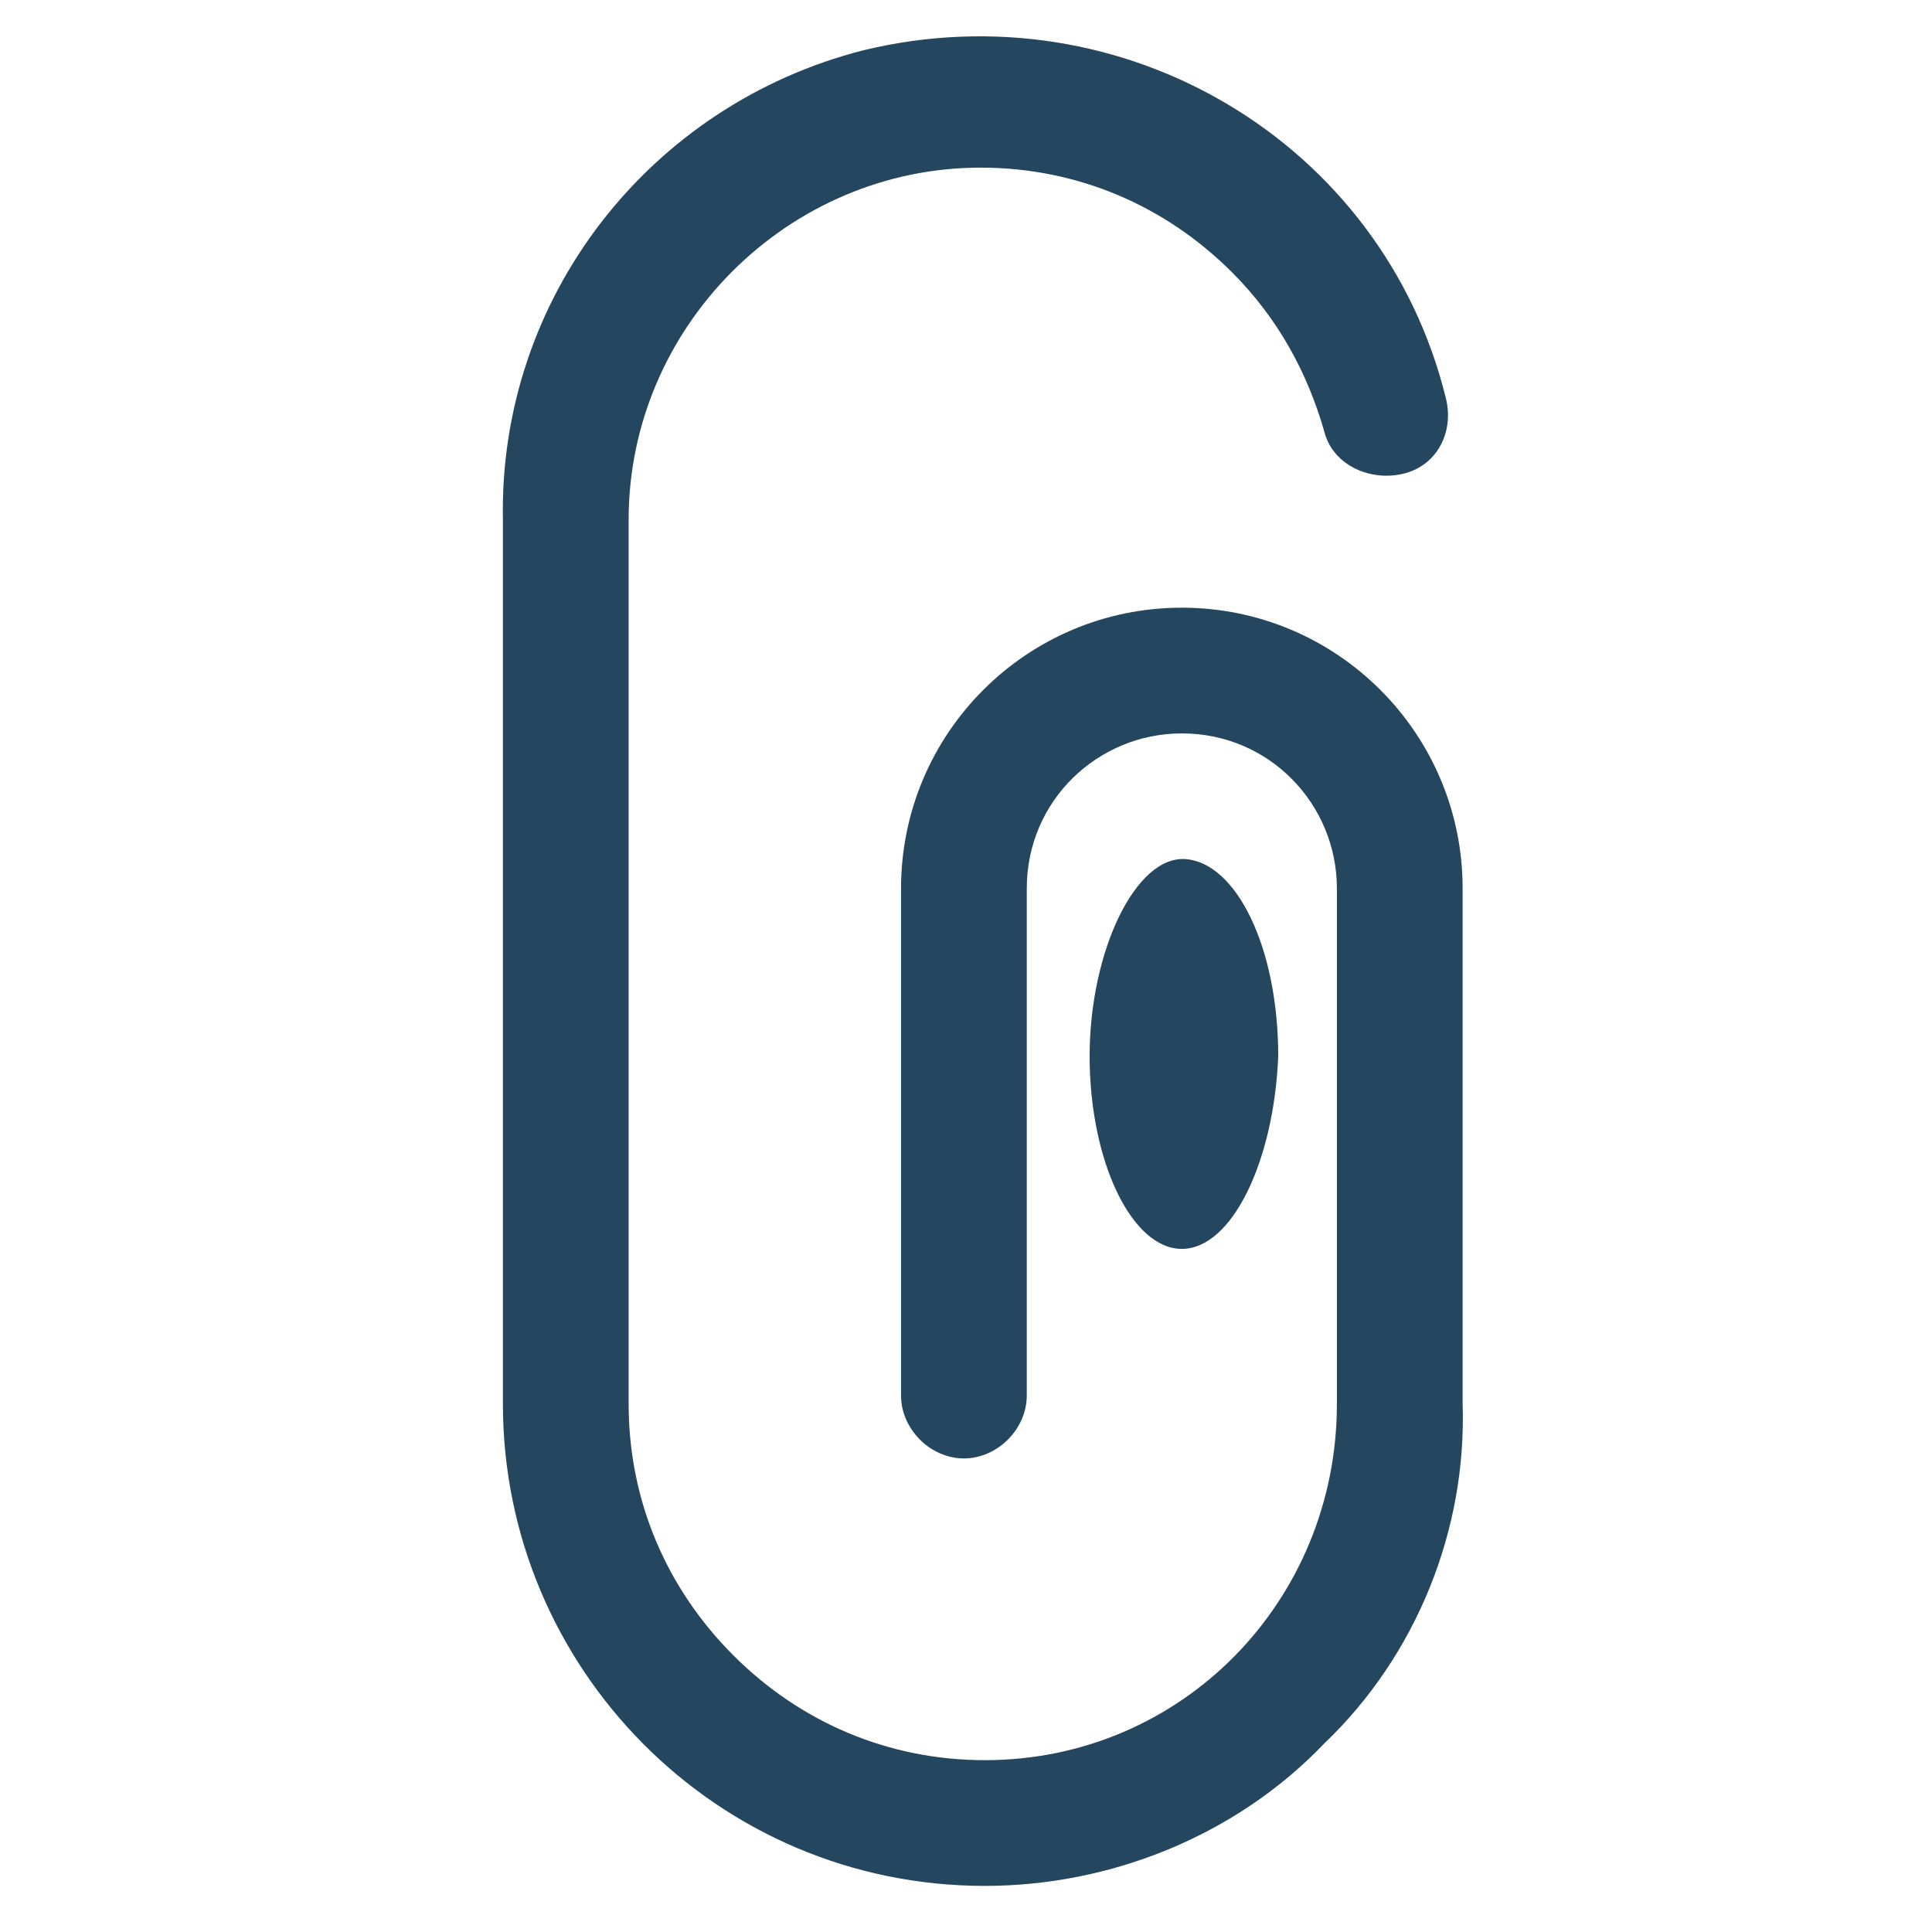 <?xml version="1.0" encoding="utf-8"?>
<!-- Generator: Adobe Illustrator 24.0.1, SVG Export Plug-In . SVG Version: 6.00 Build 0)  -->
<svg version="1.1" id="PICTOS_vectos" xmlns="http://www.w3.org/2000/svg" xmlns:xlink="http://www.w3.org/1999/xlink" x="0px"
	 y="0px" viewBox="0 0 46.1 46.1" style="enable-background:new 0 0 46.1 46.1;" xml:space="preserve">
<style type="text/css">
	.st0{fill:#25465F;}
</style>
<path class="st0" d="M34.9,21.2c0-3.7-3-6.7-6.7-6.7l0,0c-3.7,0-6.7,3-6.7,6.7v12.1c0,0.8,0.7,1.5,1.5,1.5c0.8,0,1.5-0.7,1.5-1.5
	V21.2c0-2.1,1.7-3.7,3.7-3.7l0,0c2.1,0,3.7,1.7,3.7,3.7c0,0,0,0,0,0v12.3c0,4.7-3.7,8.5-8.4,8.5c-2.3,0-4.4-0.9-6-2.5
	c-1.6-1.6-2.5-3.7-2.5-6V12.4C15,7.8,18.8,4,23.4,4c2.3,0,4.4,0.9,6,2.5c1.1,1.1,1.8,2.4,2.2,3.8c0.2,0.8,1.1,1.2,1.9,1
	c0.8-0.2,1.2-1,1-1.8C33,3.4,26.8-0.3,20.6,1.2c-5.1,1.3-8.7,5.9-8.6,11.2v21.1C12,39.8,17.1,45,23.5,45c3,0,6-1.2,8.1-3.4
	c2.2-2.1,3.4-5.1,3.3-8.1V21.2z"/>
<path class="st0" d="M30.5,25.2c0-2.6-1-4.6-2.2-4.7S26,22.7,26,25.2s1,4.6,2.2,4.6S30.4,27.7,30.5,25.2z"/>
</svg>
